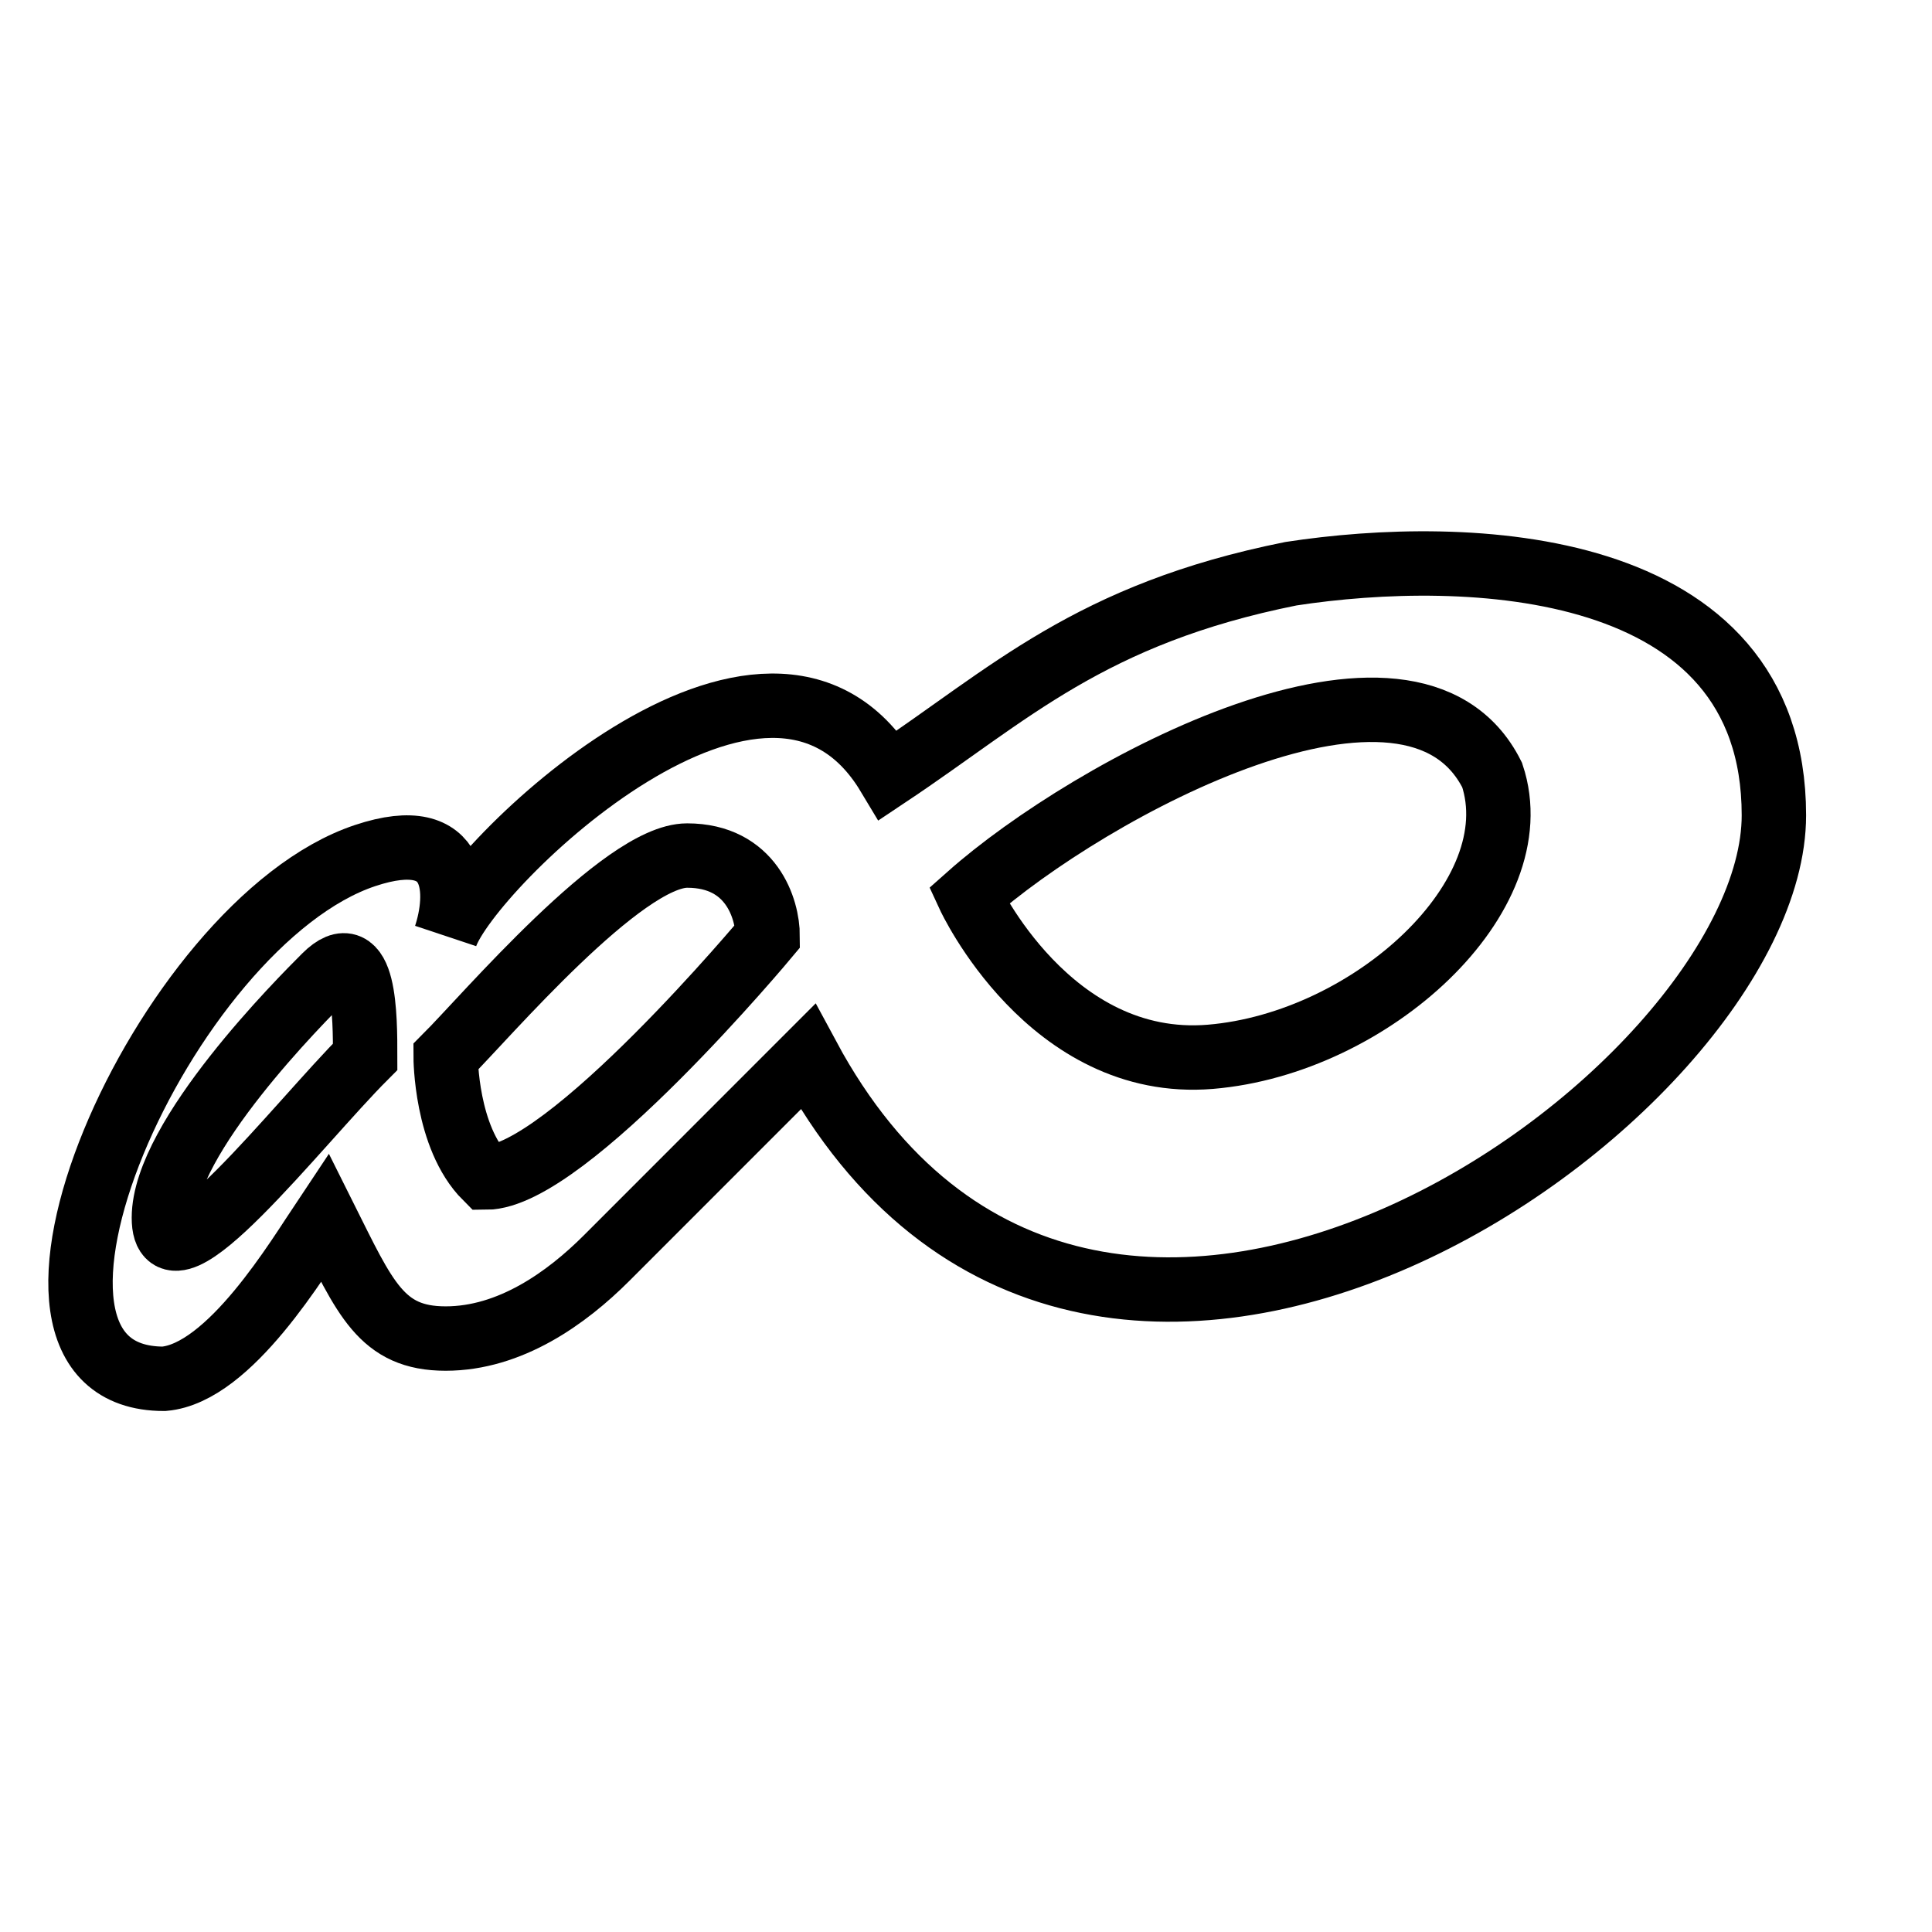 <svg width="24" height="24" viewBox="0 0 24 24" fill="none" xmlns="http://www.w3.org/2000/svg">
    <path d="M4.536 10.628C5.736 10.228 5.702 11.127 5.536 11.627C5.818 10.782 9.536 7.128 11.036 9.628C12.536 8.628 13.536 7.628 16.036 7.127C18.202 6.794 22.035 6.903 22.036 10.127C22.036 13.628 13.535 19.628 10.036 13.127L7.536 15.628C7.036 16.128 6.336 16.628 5.536 16.628C4.736 16.628 4.536 16.128 4.036 15.128C3.702 15.628 2.853 17.057 2.036 17.128C-0.465 17.128 2.036 11.461 4.536 10.628Z" stroke="currentColor" stroke-width="0.8"/>
    <path d="M18.536 9.628C17.536 7.628 13.536 9.795 12.036 11.128C12.036 11.128 13.036 13.294 15.036 13.128C17.036 12.961 19.036 11.128 18.536 9.628Z" stroke="currentColor" stroke-width="0.8"/>
    <path d="M8.536 10.628C7.736 10.628 6.036 12.628 5.536 13.128C5.536 13.128 5.536 14.128 6.036 14.628C7.036 14.628 9.536 11.628 9.536 11.628C9.536 11.294 9.336 10.628 8.536 10.628Z" stroke="currentColor" stroke-width="0.8"/>
    <path d="M4.036 12.128C4.536 11.628 4.536 12.628 4.536 13.128C3.703 13.961 2.036 16.128 2.036 15.128C2.036 14.128 3.745 12.419 4.036 12.128Z" stroke="currentColor" stroke-width="0.8"/>
</svg>
